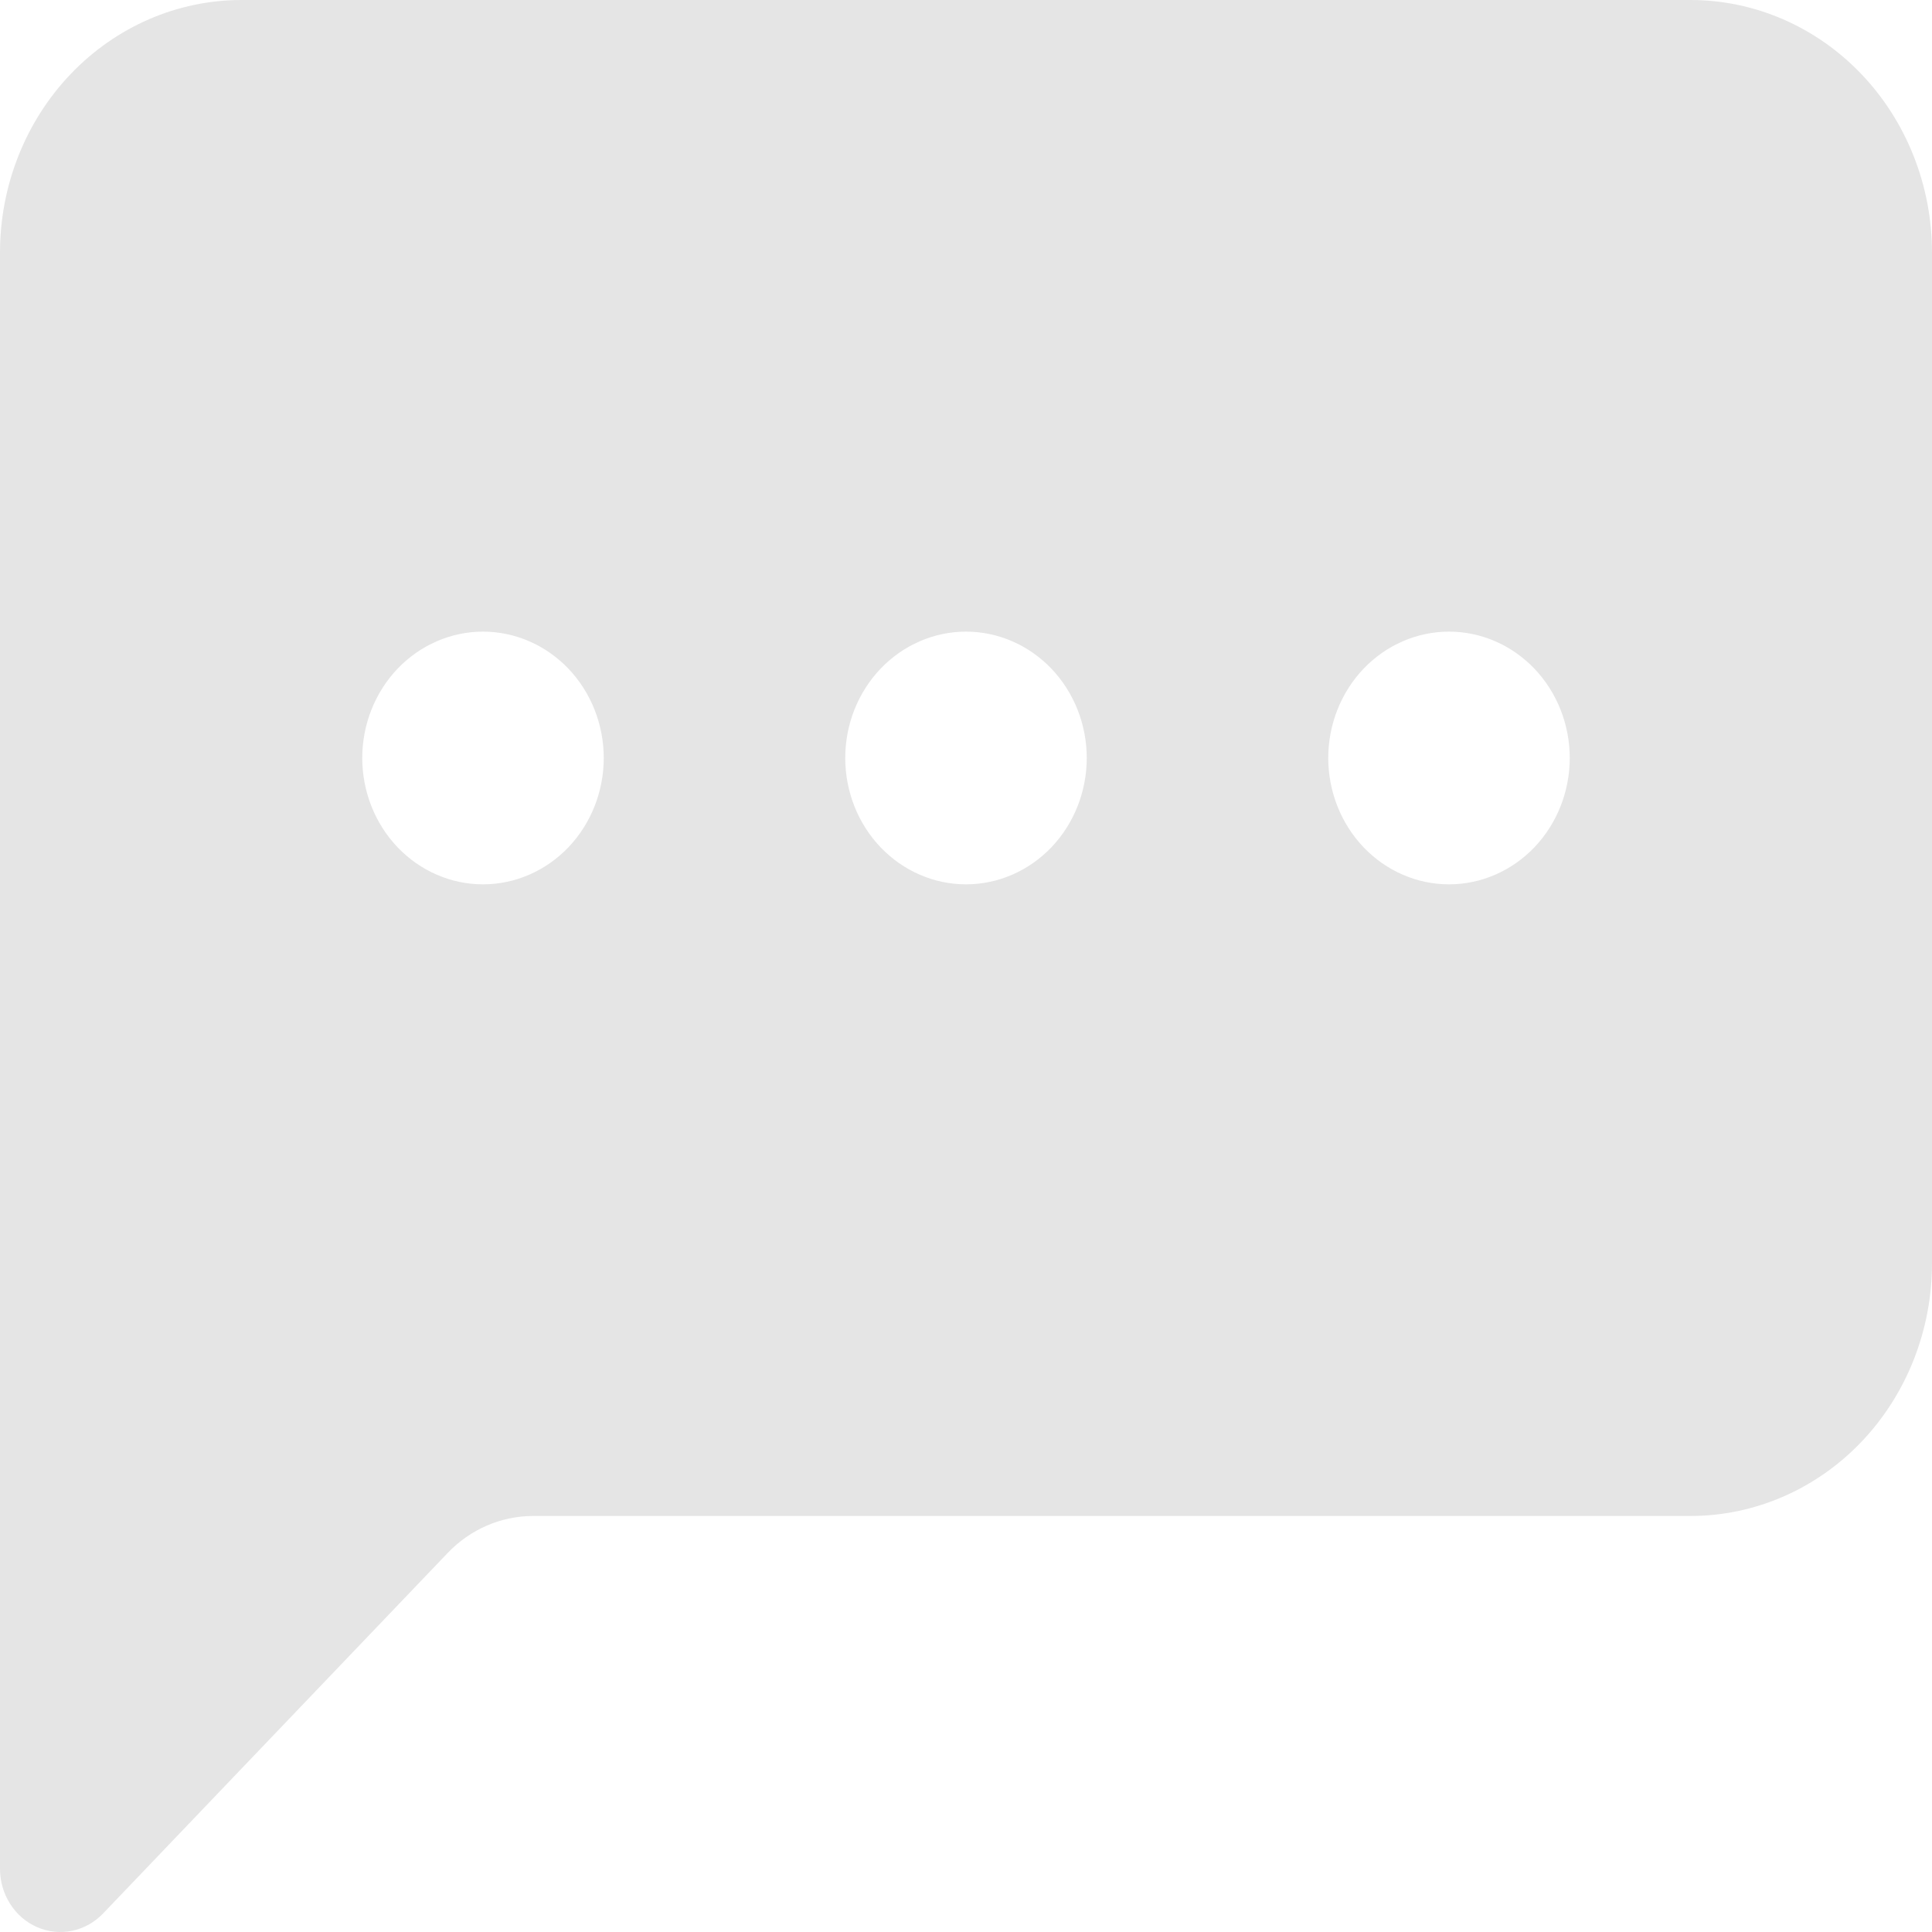 <svg width="30" height="30" viewBox="0 0 30 30" fill="none" xmlns="http://www.w3.org/2000/svg">
<path d="M0 3.923C0 2.883 0.395 1.885 1.098 1.149C1.802 0.413 2.755 0 3.75 0L26.25 0C27.245 0 28.198 0.413 28.902 1.149C29.605 1.885 30 2.883 30 3.923V19.617C30 20.657 29.605 21.655 28.902 22.391C28.198 23.127 27.245 23.54 26.25 23.54H8.276C7.779 23.541 7.302 23.747 6.951 24.115L1.601 29.712C1.47 29.849 1.303 29.943 1.121 29.981C0.939 30.019 0.751 30 0.579 29.926C0.408 29.852 0.261 29.726 0.158 29.564C0.055 29.403 3.94029e-05 29.213 0 29.019L0 3.923ZM9.375 11.77C9.375 11.25 9.177 10.751 8.826 10.383C8.474 10.015 7.997 9.808 7.5 9.808C7.003 9.808 6.526 10.015 6.174 10.383C5.823 10.751 5.625 11.25 5.625 11.77C5.625 12.29 5.823 12.789 6.174 13.157C6.526 13.525 7.003 13.732 7.5 13.732C7.997 13.732 8.474 13.525 8.826 13.157C9.177 12.789 9.375 12.29 9.375 11.77ZM16.875 11.77C16.875 11.25 16.677 10.751 16.326 10.383C15.974 10.015 15.497 9.808 15 9.808C14.503 9.808 14.026 10.015 13.674 10.383C13.322 10.751 13.125 11.25 13.125 11.77C13.125 12.29 13.322 12.789 13.674 13.157C14.026 13.525 14.503 13.732 15 13.732C15.497 13.732 15.974 13.525 16.326 13.157C16.677 12.789 16.875 12.29 16.875 11.77ZM22.5 13.732C22.997 13.732 23.474 13.525 23.826 13.157C24.177 12.789 24.375 12.29 24.375 11.77C24.375 11.25 24.177 10.751 23.826 10.383C23.474 10.015 22.997 9.808 22.5 9.808C22.003 9.808 21.526 10.015 21.174 10.383C20.823 10.751 20.625 11.25 20.625 11.77C20.625 12.29 20.823 12.789 21.174 13.157C21.526 13.525 22.003 13.732 22.5 13.732V13.732Z" fill="#E5E5E5"/>
</svg>
